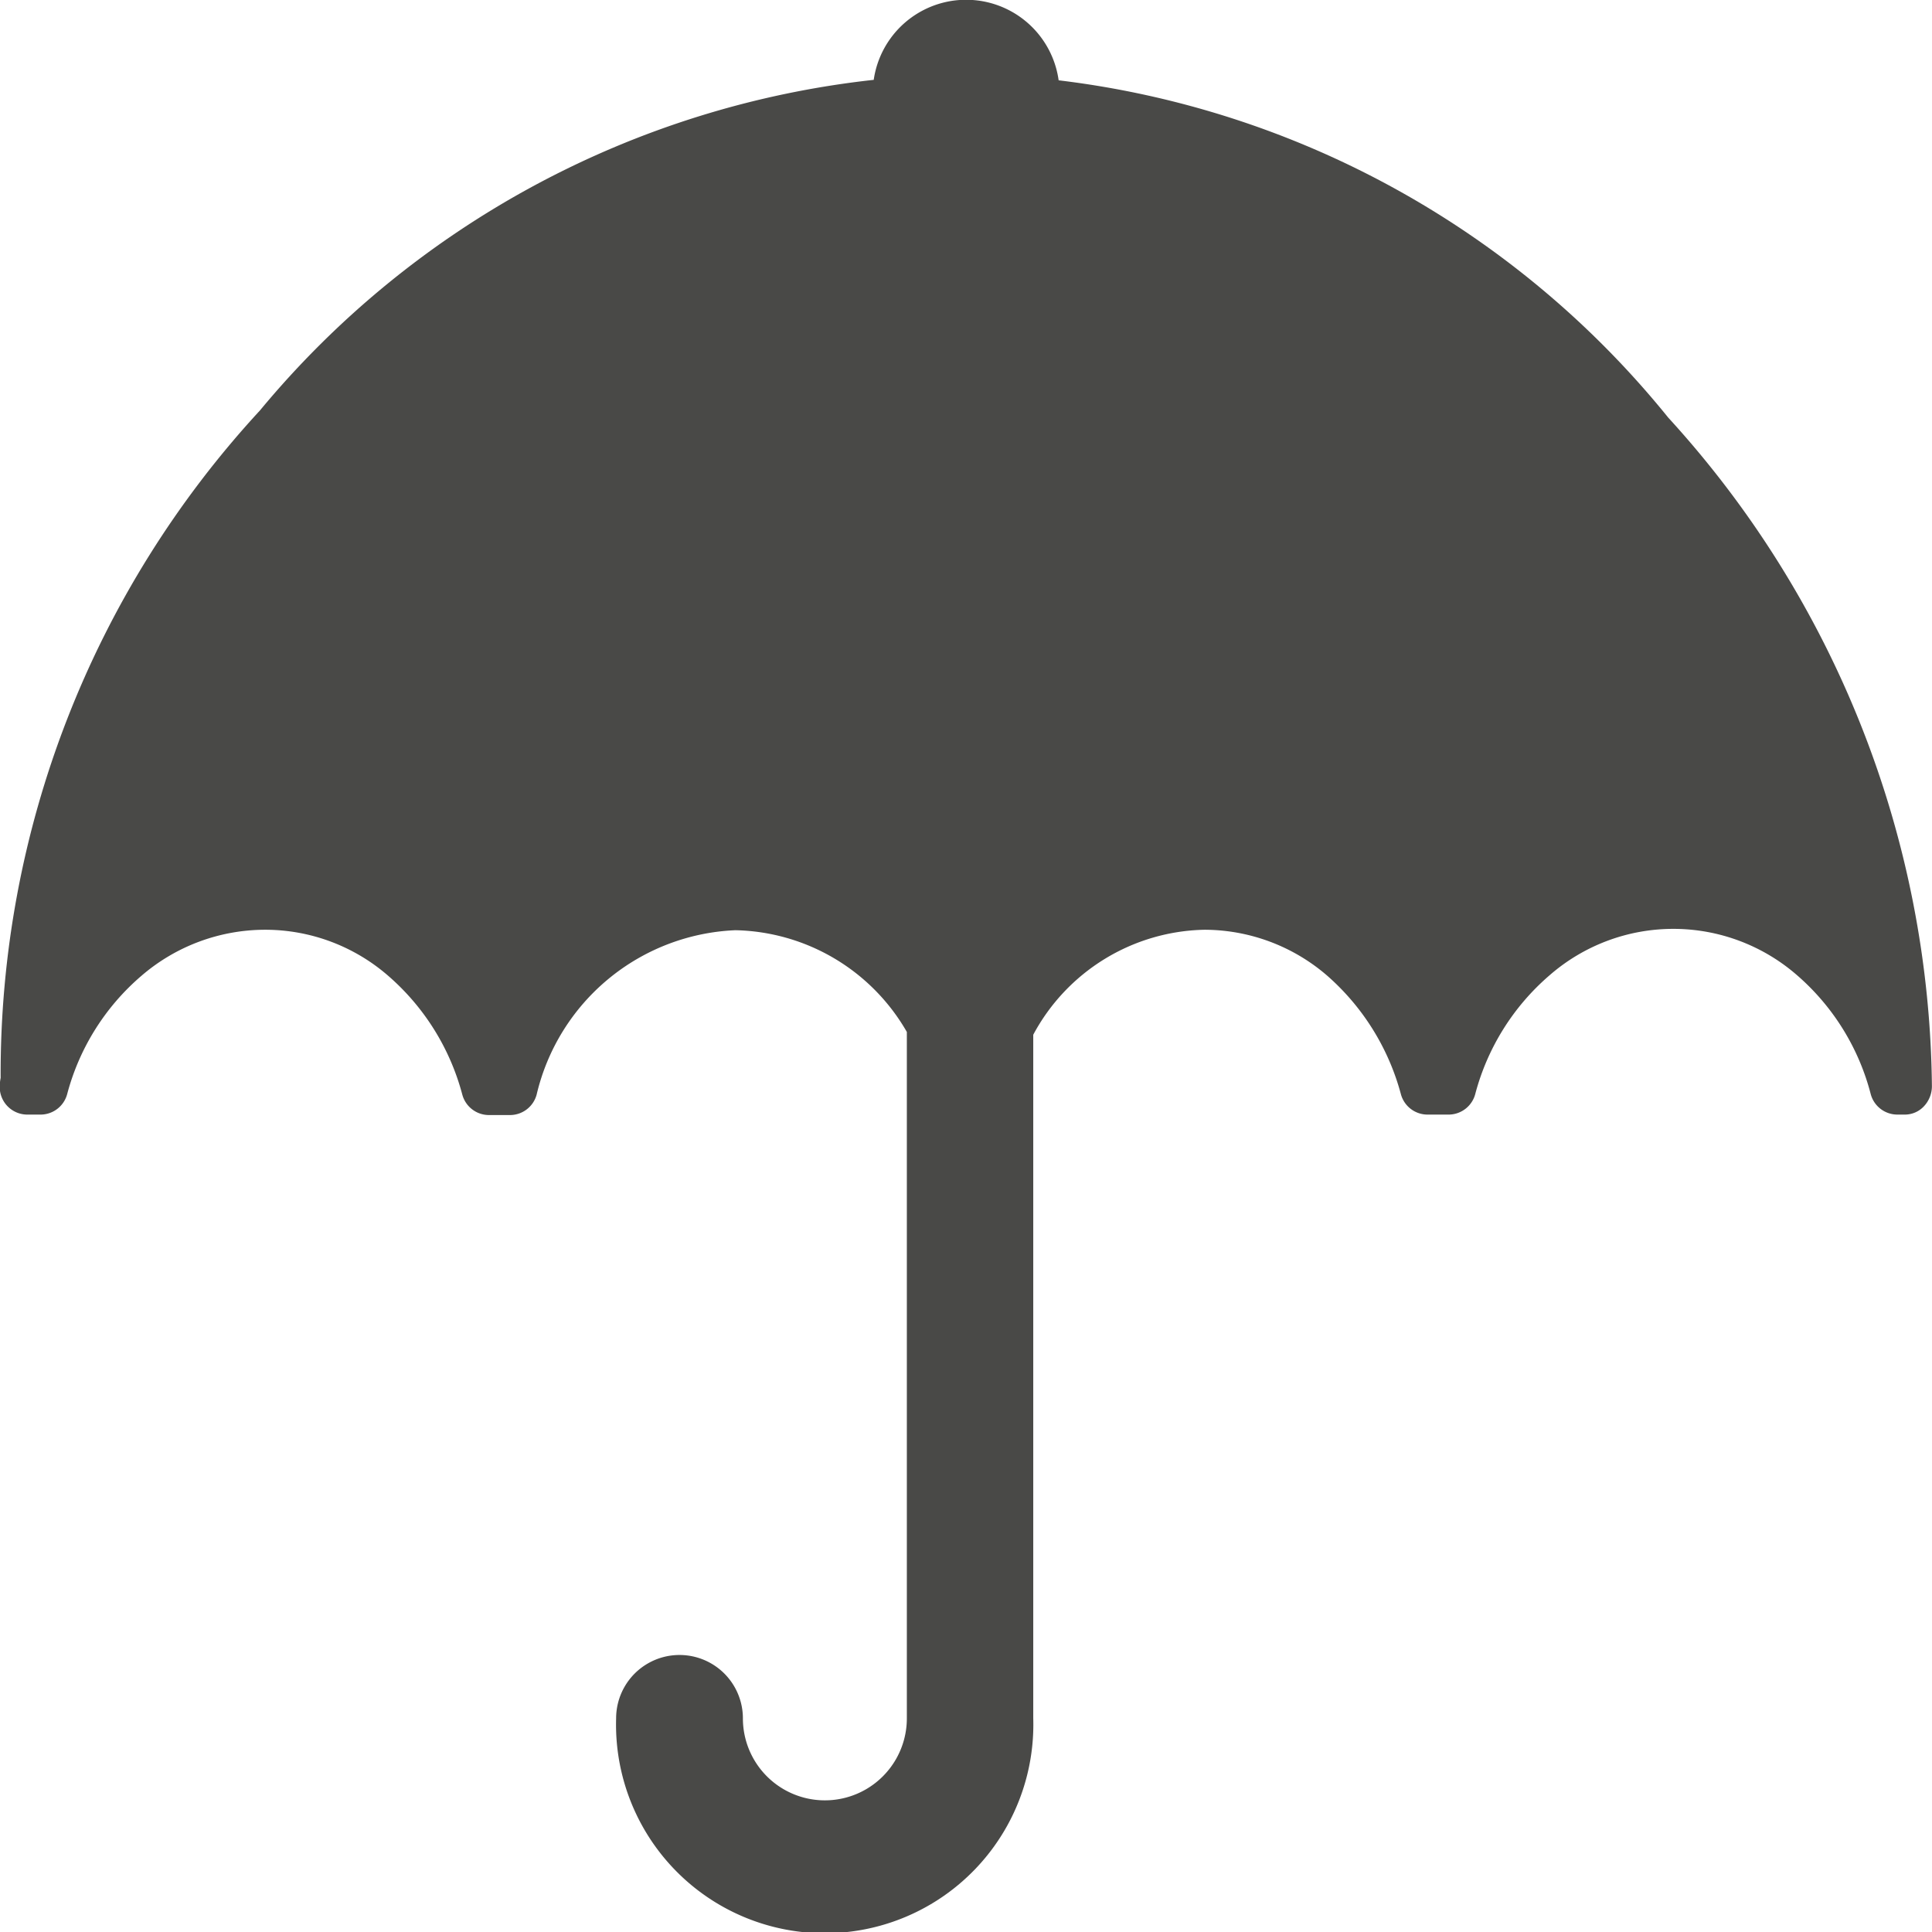<svg xmlns="http://www.w3.org/2000/svg" width="21" height="21" viewBox="0 0 21 21">
  <path id="Icon_ionic-ios-umbrella" data-name="Icon ionic-ios-umbrella" d="M21.507,7.913a10.063,10.063,0,0,0-6.625-3.665,1.015,1.015,0,0,0-2.01-.005A10.094,10.094,0,0,0,6.2,7.837a10.625,10.625,0,0,0-2.818,7.254.536.536,0,0,0-.01.106.3.3,0,0,0,.293.293h.157a.3.3,0,0,0,.283-.222,2.55,2.55,0,0,1,.808-1.287,2.061,2.061,0,0,1,1.343-.5,2.037,2.037,0,0,1,1.338.5A2.584,2.584,0,0,1,8.4,15.273a.3.3,0,0,0,.283.222h.242a.3.3,0,0,0,.283-.222,2.319,2.319,0,0,1,2.161-1.787,2.2,2.2,0,0,1,1.863,1.106v7.461a.891.891,0,1,1-1.782,0,.689.689,0,1,0-1.378,0,2.268,2.268,0,1,0,4.534,0V14.622a2.159,2.159,0,0,1,1.863-1.141,2.045,2.045,0,0,1,1.333.5,2.611,2.611,0,0,1,.8,1.287.3.3,0,0,0,.283.222h.242a.3.3,0,0,0,.283-.222,2.565,2.565,0,0,1,.808-1.292,2.046,2.046,0,0,1,2.691,0,2.557,2.557,0,0,1,.8,1.292A.3.3,0,0,0,24,15.49h.076a.283.283,0,0,0,.212-.091.319.319,0,0,0,.086-.217A10.932,10.932,0,0,0,21.507,7.913Z" transform="translate(-3.375 -3.375)" fill="#494947"/>
</svg>
